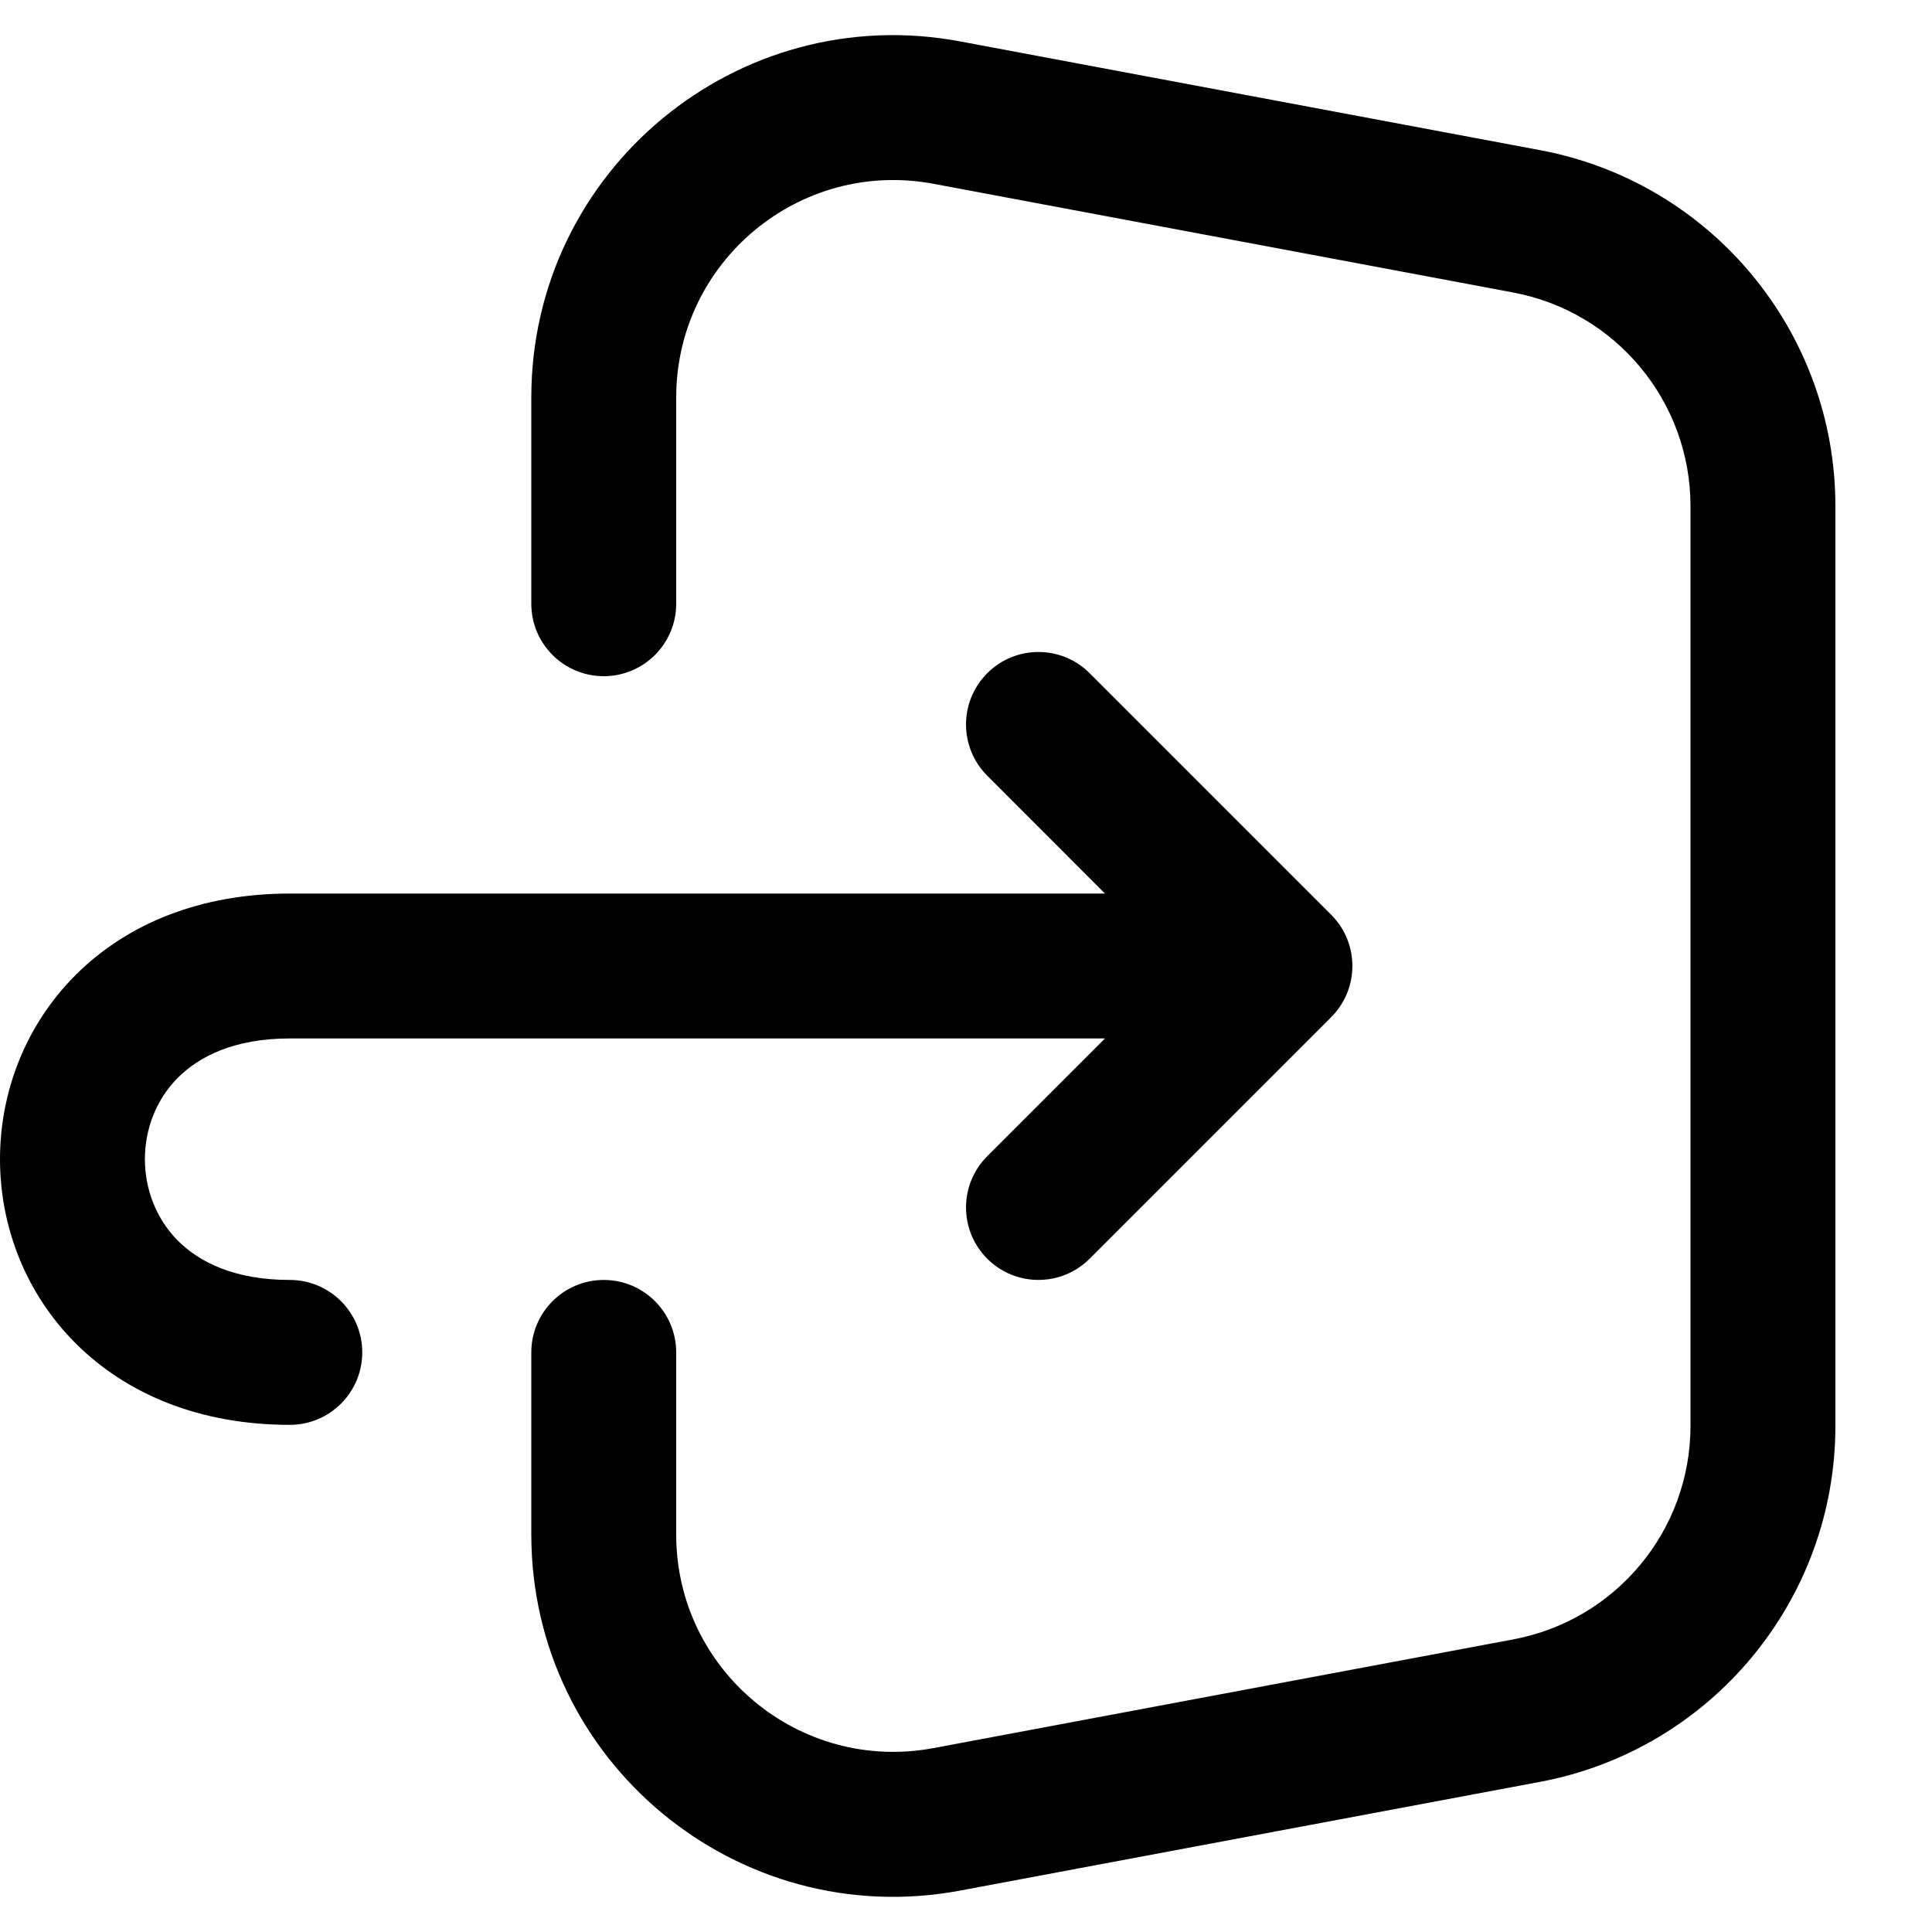 <svg
  width="20"
  height="20"
  viewBox="0 0 20 20"
  fill="none"
  xmlns="http://www.w3.org/2000/svg"
  data-fui-icon="true"
>
  <path
    fill-rule="evenodd"
    clip-rule="evenodd"
    d="M9.941 0.429C7.633 -0.004 5.5 1.767 5.5 4.115V6.25C5.5 6.664 5.836 7 6.25 7C6.664 7 7 6.664 7 6.25V4.115C7 2.706 8.28 1.643 9.665 1.903L15.665 3.028C16.729 3.228 17.5 4.157 17.5 5.24V14.76C17.5 15.843 16.729 16.772 15.665 16.971L9.665 18.096C8.28 18.356 7 17.294 7 15.885V14C7 13.586 6.664 13.25 6.25 13.25C5.836 13.25 5.5 13.586 5.5 14V15.885C5.5 18.233 7.633 20.003 9.941 19.571L15.941 18.446C17.715 18.113 19 16.564 19 14.76V5.24C19 3.435 17.715 1.886 15.941 1.554L9.941 0.429ZM11.28 6.969C10.987 6.676 10.513 6.676 10.22 6.969C9.927 7.262 9.927 7.737 10.22 8.03L11.439 9.25H11.427H11.405H11.384H11.363H11.341H11.319H11.297H11.275H11.254H11.232H11.209H11.187H11.165H11.143H11.12H11.098H11.075H11.052H11.029H11.007H10.984H10.961H10.938H10.914H10.891H10.868H10.845H10.821H10.797H10.774H10.75H10.726H10.703H10.679H10.655H10.631H10.607H10.583H10.559H10.534H10.51H10.485H10.461H10.436H10.412H10.387H10.363H10.338H10.313H10.288H10.263H10.238H10.213H10.188H10.163H10.137H10.112H10.087H10.062H10.036H10.011H9.985H9.959H9.934H9.908H9.882H9.857H9.831H9.805H9.779H9.753H9.727H9.701H9.675H9.649H9.622H9.596H9.57H9.544H9.517H9.491H9.464H9.438H9.412H9.385H9.358H9.332H9.305H9.279H9.252H9.225H9.198H9.172H9.145H9.118H9.091H9.064H9.037H9.01H8.983H8.956H8.929H8.902H8.875H8.848H8.821H8.794H8.766H8.739H8.712H8.685H8.658H8.63H8.603H8.576H8.548H8.521H8.494H8.466H8.439H8.412H8.384H8.357H8.329H8.302H8.274H8.247H8.22H8.192H8.165H8.137H8.11H8.082H8.055H8.027H8H7.972H7.945H7.917H7.89H7.862H7.835H7.807H7.78H7.752H7.725H7.697H7.67H7.642H7.615H7.587H7.56H7.532H7.505H7.477H7.45H7.423H7.395H7.368H7.341H7.313H7.286H7.258H7.231H7.204H7.177H7.149H7.122H7.095H7.068H7.04H7.013H6.986H6.959H6.932H6.905H6.878H6.851H6.824H6.797H6.77H6.743H6.716H6.689H6.662H6.635H6.609H6.582H6.555H6.529H6.502H6.475H6.449H6.422H6.396H6.369H6.343H6.316H6.29H6.264H6.237H6.211H6.185H6.159H6.133H6.106H6.08H6.054H6.028H6.003H5.977H5.951H5.925H5.899H5.874H5.848H5.822H5.797H5.771H5.746H5.721H5.695H5.67H5.645H5.62H5.595H5.57H5.545H5.52H5.495H5.47H5.445H5.421H5.396H5.371H5.347H5.322H5.298H5.274H5.25H5.225H5.201H5.177H5.153H5.129H5.105H5.082H5.058H5.034H5.011H4.987H4.964H4.94H4.917H4.894H4.871H4.848H4.825H4.802H4.779H4.756H4.734H4.711H4.689H4.666H4.644H4.622H4.599H4.577H4.555H4.533H4.512H4.49H4.468H4.447H4.425H4.404H4.382H4.361H4.34H4.319H4.298H4.277H4.256H4.236H4.215H4.195H4.174H4.154H4.134H4.114H4.094H4.074H4.054H4.034H4.015H3.995H3.976H3.956H3.937H3.918H3.899H3.88H3.862H3.843H3.824H3.806H3.788H3.769H3.751H3.733H3.715H3.698H3.68H3.662H3.645H3.628H3.61H3.593H3.576H3.559H3.543H3.526H3.51H3.493H3.477H3.461H3.445H3.429H3.413H3.397H3.382H3.366H3.351H3.336H3.321H3.306H3.291H3.277H3.262H3.248H3.233H3.219H3.205H3.192H3.178H3.164H3.151H3.137H3.124H3.111H3.098H3.086H3.073H3.06H3.048H3.036H3.024H3.012H3C2.075 9.25 1.314 9.562 0.782 10.094C0.257 10.619 0 11.314 0 12C0 12.685 0.257 13.38 0.782 13.905C1.314 14.437 2.075 14.75 3 14.75C3.414 14.75 3.75 14.414 3.75 14C3.75 13.586 3.414 13.25 3 13.25C2.425 13.25 2.061 13.063 1.843 12.845C1.618 12.619 1.5 12.314 1.5 12C1.5 11.685 1.618 11.38 1.843 11.155C2.061 10.937 2.425 10.75 3 10.75H3.012H3.024H3.036H3.048H3.06H3.073H3.086H3.098H3.111H3.124H3.137H3.151H3.164H3.178H3.192H3.205H3.219H3.233H3.248H3.262H3.277H3.291H3.306H3.321H3.336H3.351H3.366H3.382H3.397H3.413H3.429H3.445H3.461H3.477H3.493H3.51H3.526H3.543H3.559H3.576H3.593H3.61H3.628H3.645H3.662H3.68H3.698H3.715H3.733H3.751H3.769H3.788H3.806H3.824H3.843H3.862H3.88H3.899H3.918H3.937H3.956H3.976H3.995H4.015H4.034H4.054H4.074H4.094H4.114H4.134H4.154H4.174H4.195H4.215H4.236H4.256H4.277H4.298H4.319H4.34H4.361H4.382H4.404H4.425H4.447H4.468H4.49H4.512H4.533H4.555H4.577H4.599H4.622H4.644H4.666H4.689H4.711H4.734H4.756H4.779H4.802H4.825H4.848H4.871H4.894H4.917H4.94H4.964H4.987H5.011H5.034H5.058H5.082H5.105H5.129H5.153H5.177H5.201H5.225H5.25H5.274H5.298H5.322H5.347H5.371H5.396H5.421H5.445H5.47H5.495H5.52H5.545H5.57H5.595H5.62H5.645H5.67H5.695H5.721H5.746H5.771H5.797H5.822H5.848H5.874H5.899H5.925H5.951H5.977H6.003H6.028H6.054H6.08H6.106H6.133H6.159H6.185H6.211H6.237H6.264H6.29H6.316H6.343H6.369H6.396H6.422H6.449H6.475H6.502H6.529H6.555H6.582H6.609H6.635H6.662H6.689H6.716H6.743H6.77H6.797H6.824H6.851H6.878H6.905H6.932H6.959H6.986H7.013H7.04H7.068H7.095H7.122H7.149H7.177H7.204H7.231H7.258H7.286H7.313H7.341H7.368H7.395H7.423H7.45H7.477H7.505H7.532H7.56H7.587H7.615H7.642H7.67H7.697H7.725H7.752H7.78H7.807H7.835H7.862H7.89H7.917H7.945H7.972H8H8.027H8.055H8.082H8.11H8.137H8.165H8.192H8.22H8.247H8.274H8.302H8.329H8.357H8.384H8.412H8.439H8.466H8.494H8.521H8.548H8.576H8.603H8.63H8.658H8.685H8.712H8.739H8.766H8.794H8.821H8.848H8.875H8.902H8.929H8.956H8.983H9.01H9.037H9.064H9.091H9.118H9.145H9.172H9.198H9.225H9.252H9.279H9.305H9.332H9.358H9.385H9.412H9.438H9.464H9.491H9.517H9.544H9.57H9.596H9.622H9.649H9.675H9.701H9.727H9.753H9.779H9.805H9.831H9.857H9.882H9.908H9.934H9.959H9.985H10.011H10.036H10.062H10.087H10.112H10.137H10.163H10.188H10.213H10.238H10.263H10.288H10.313H10.338H10.363H10.387H10.412H10.436H10.461H10.485H10.51H10.534H10.559H10.583H10.607H10.631H10.655H10.679H10.703H10.726H10.75H10.774H10.797H10.821H10.845H10.868H10.891H10.914H10.938H10.961H10.984H11.007H11.029H11.052H11.075H11.098H11.12H11.143H11.165H11.187H11.209H11.232H11.254H11.275H11.297H11.319H11.341H11.363H11.384H11.405H11.427H11.439L10.22 11.969C9.927 12.262 9.927 12.737 10.22 13.03C10.513 13.323 10.987 13.323 11.28 13.03L13.78 10.53C14.073 10.237 14.073 9.762 13.78 9.469L11.28 6.969Z"
    fill="currentColor"
  />
</svg>
